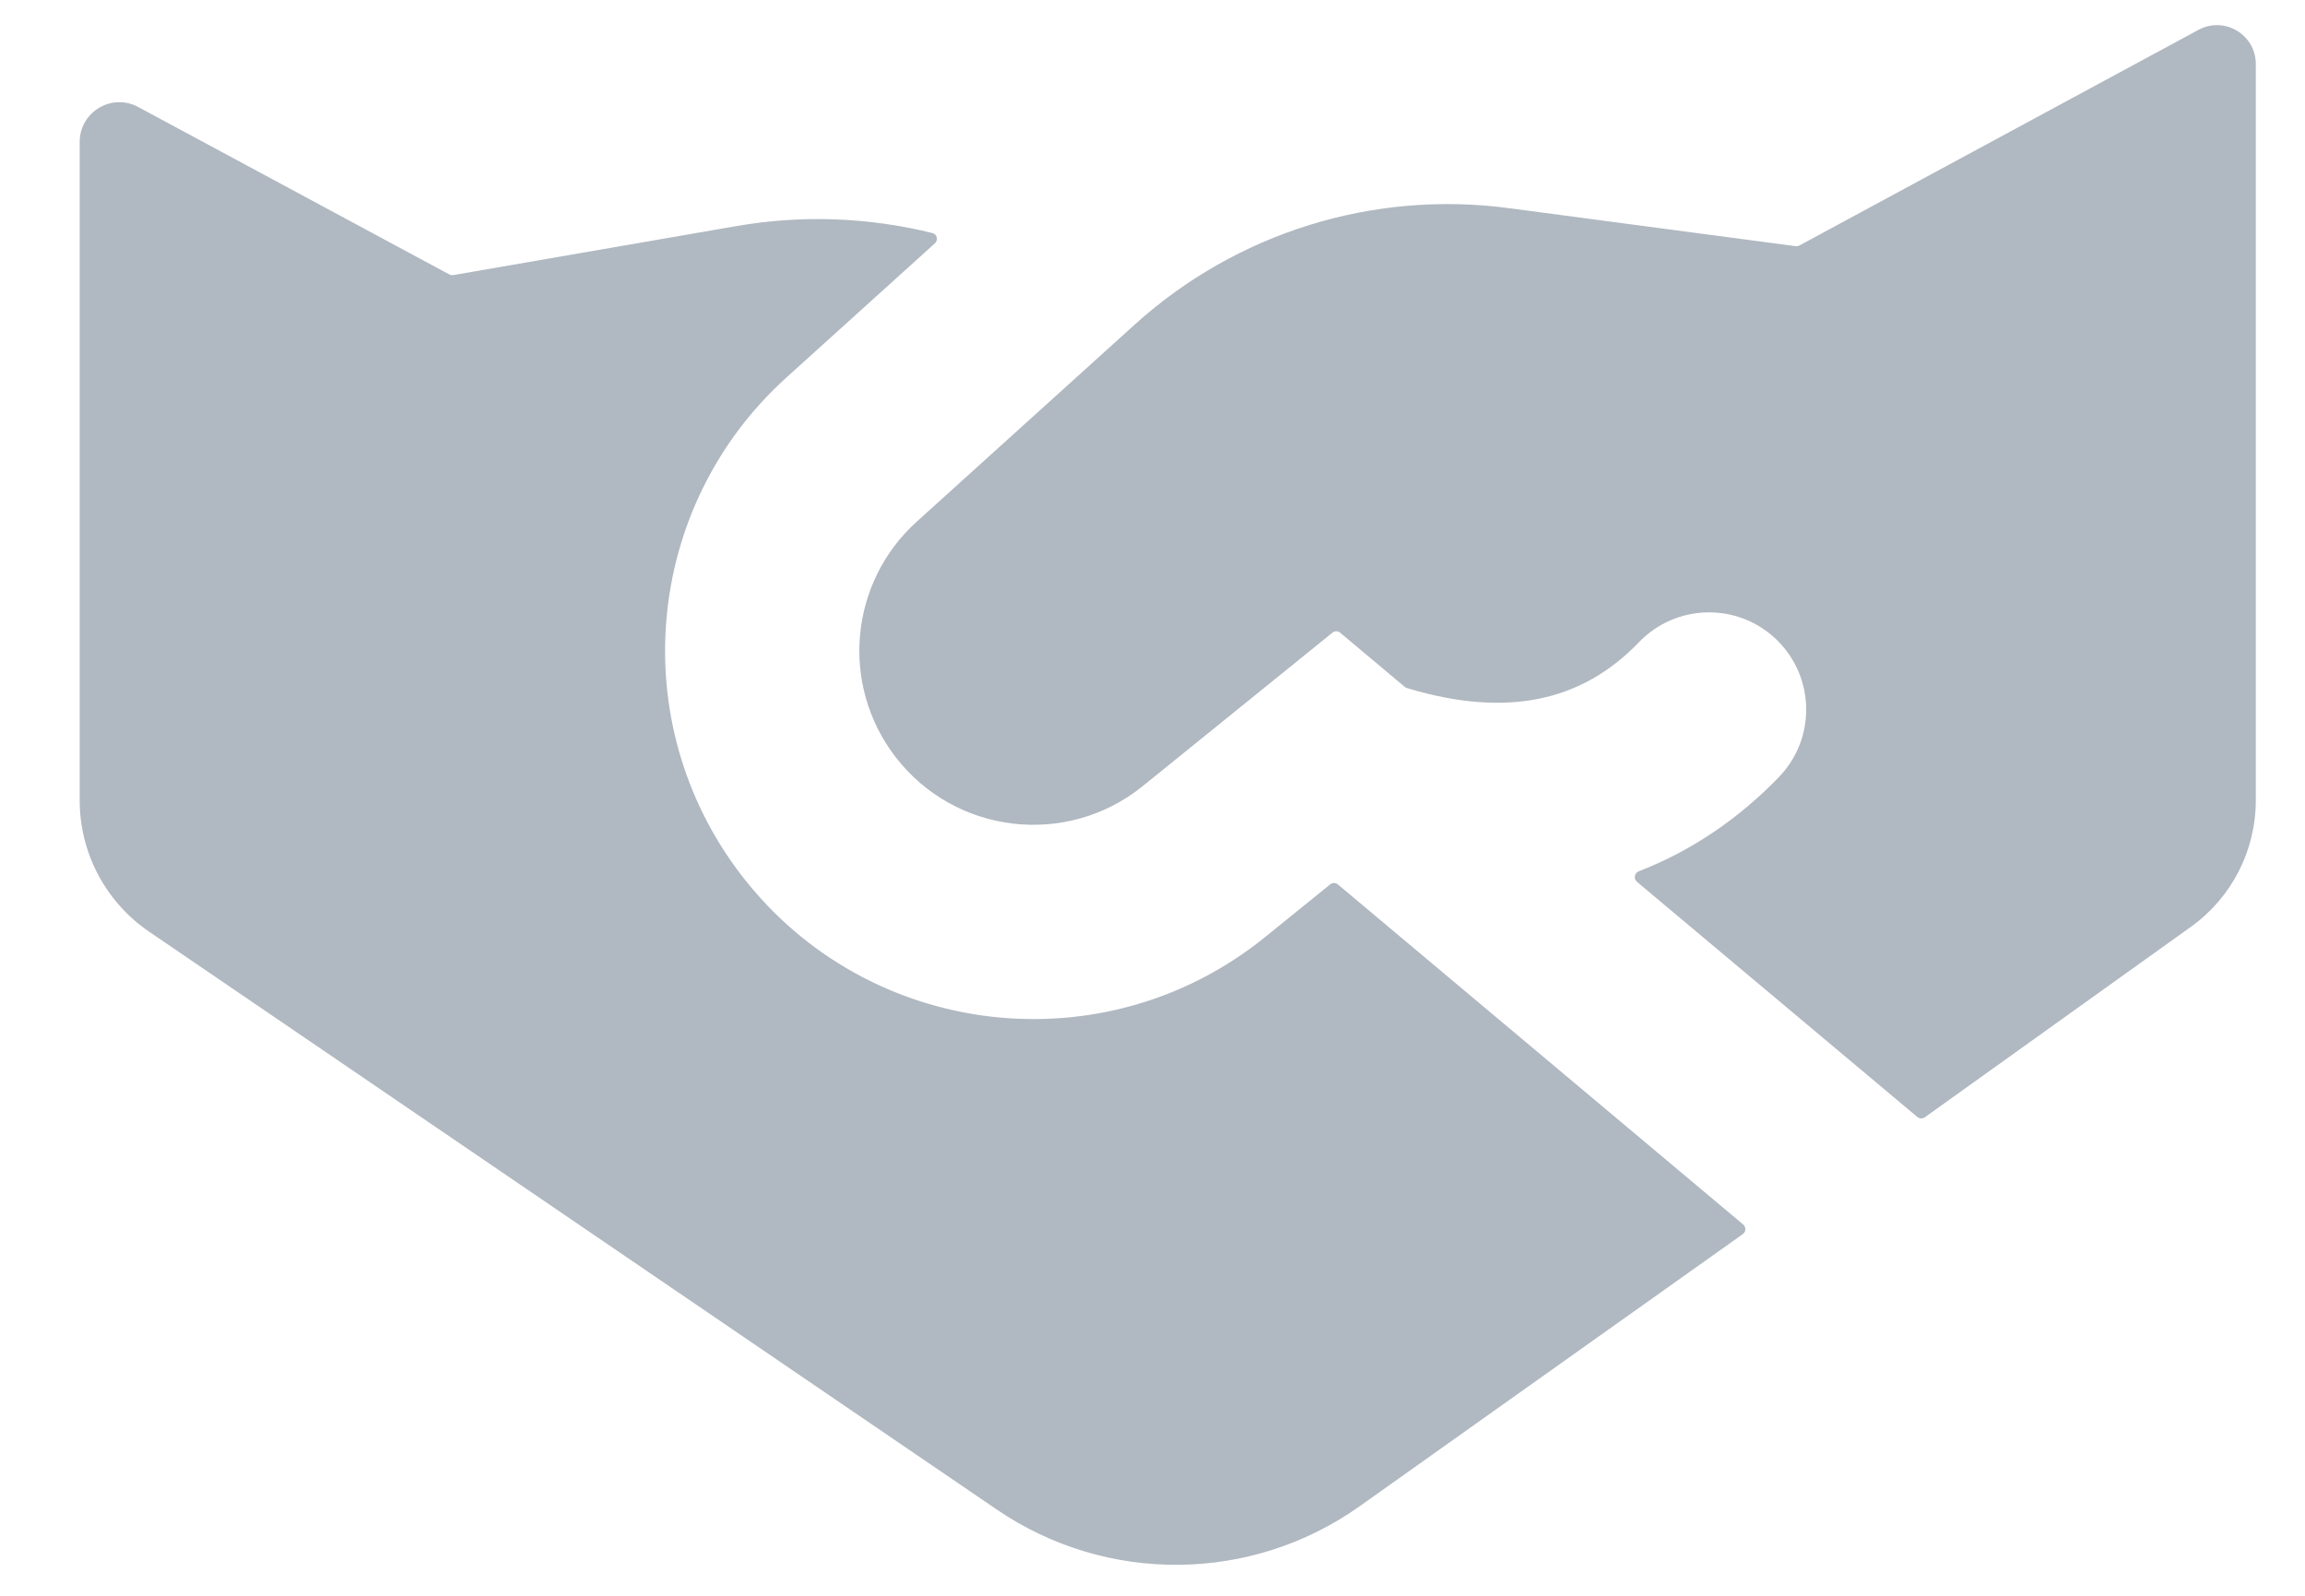 <svg width="26" height="18" viewBox="0 0 26 18" fill="none" xmlns="http://www.w3.org/2000/svg">
<path fill-rule="evenodd" clip-rule="evenodd" d="M10.341 5.884L12.802 3.659C13.948 2.624 15.49 2.144 17.021 2.348L20.256 2.777C20.27 2.779 20.284 2.776 20.297 2.769L24.798 0.337C25.09 0.179 25.445 0.39 25.445 0.722V9.029C25.445 9.595 25.172 10.126 24.712 10.455L21.711 12.603C21.685 12.621 21.651 12.619 21.627 12.599L18.464 9.946C18.424 9.912 18.436 9.847 18.485 9.828C19.099 9.59 19.627 9.22 20.067 8.764C20.487 8.328 20.474 7.634 20.038 7.214C19.603 6.794 18.909 6.807 18.489 7.242C18.163 7.581 17.786 7.798 17.345 7.884C16.964 7.959 16.479 7.946 15.87 7.761C15.861 7.759 15.853 7.754 15.846 7.748L15.116 7.136C15.091 7.116 15.055 7.115 15.03 7.136L12.891 8.866C12.034 9.56 10.774 9.412 10.101 8.538C9.476 7.726 9.58 6.571 10.341 5.884ZM8.871 4.258L10.546 2.744C10.586 2.708 10.57 2.642 10.518 2.629C9.803 2.452 9.051 2.421 8.308 2.55L5.113 3.103C5.098 3.105 5.082 3.103 5.069 3.096L1.559 1.207C1.261 1.046 0.899 1.262 0.899 1.601L0.899 9.029C0.899 9.621 1.192 10.175 1.682 10.509L11.245 17.028C12.483 17.872 14.116 17.857 15.338 16.989L19.659 13.92C19.695 13.894 19.697 13.841 19.663 13.812L15.091 9.976C15.066 9.955 15.03 9.955 15.005 9.975L14.27 10.57C12.456 12.038 9.789 11.724 8.365 9.875C7.042 8.157 7.263 5.711 8.871 4.258Z" fill="#B0B8C1"/>
</svg>
